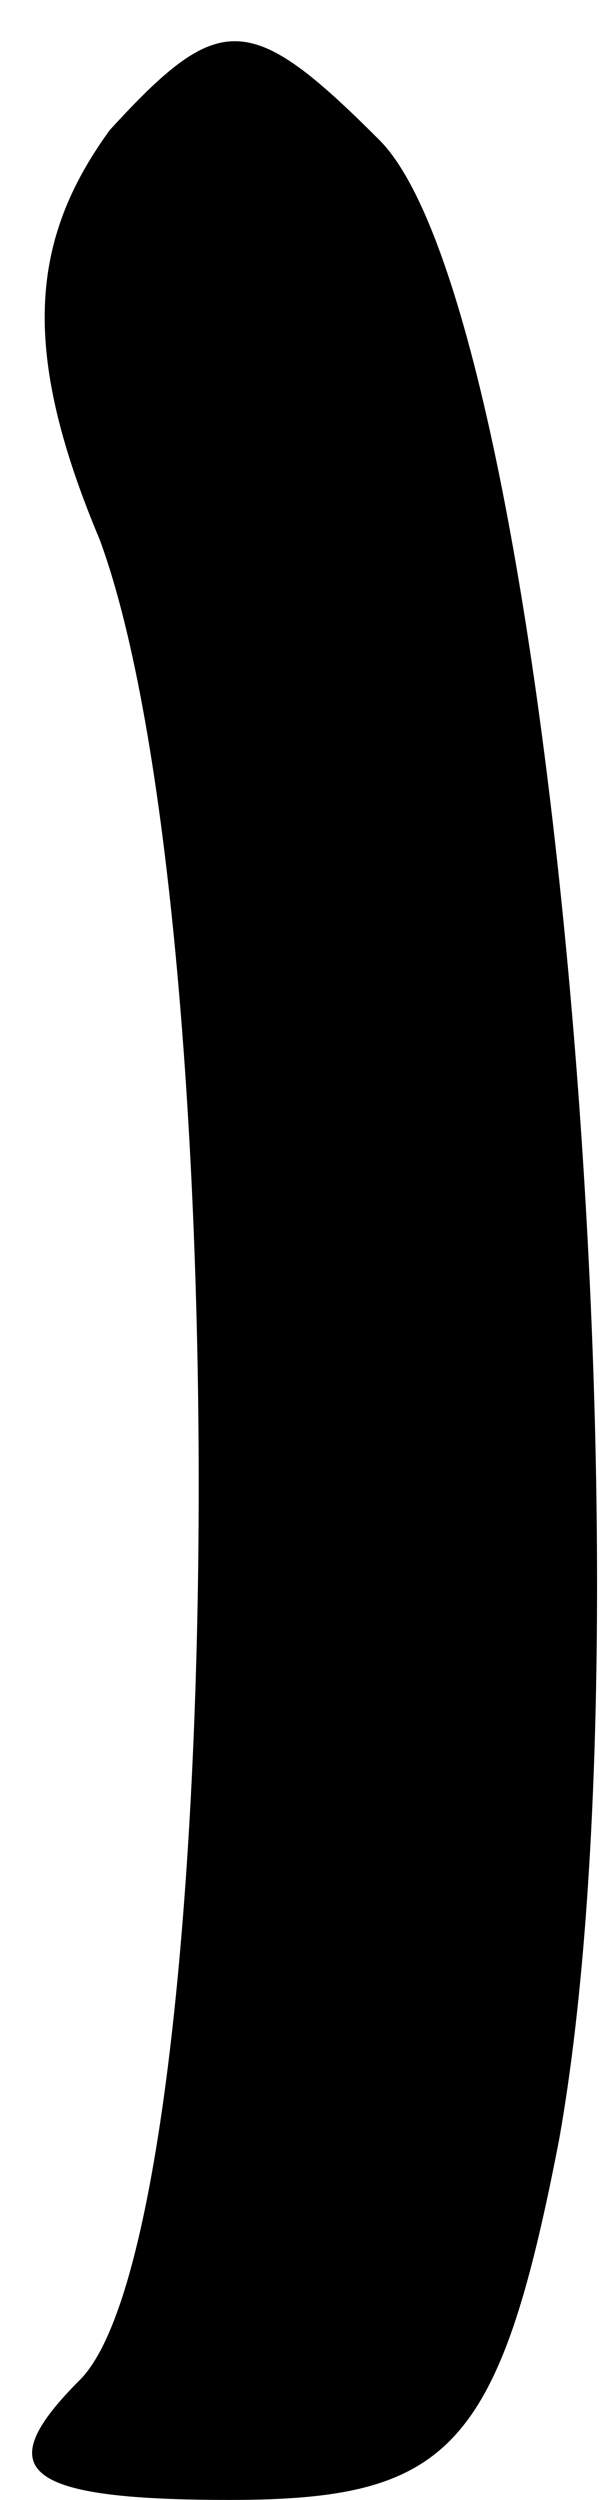 <?xml version="1.0" standalone="no"?>
<!DOCTYPE svg PUBLIC "-//W3C//DTD SVG 20010904//EN"
 "http://www.w3.org/TR/2001/REC-SVG-20010904/DTD/svg10.dtd">
<svg version="1.0" xmlns="http://www.w3.org/2000/svg"
 width="6pt" height="25pt" viewBox="0 0 6 25"
 preserveAspectRatio="xMidYMid meet">
<g transform="translate(0,25) scale(0.1,-0.1)"
fill="#000000" stroke="none">
<path fill="#000000" stroke="none" d="M11 237 c-8 -11 -9 -22 -1 -41 14 -38
13 -169 -2 -184 -9 -9 -6 -12 15 -12 22 0 27 5 33 36 10 56 -1 183 -18 200
-13 13 -16 13 -27 1z"/>
</g>
</svg>
